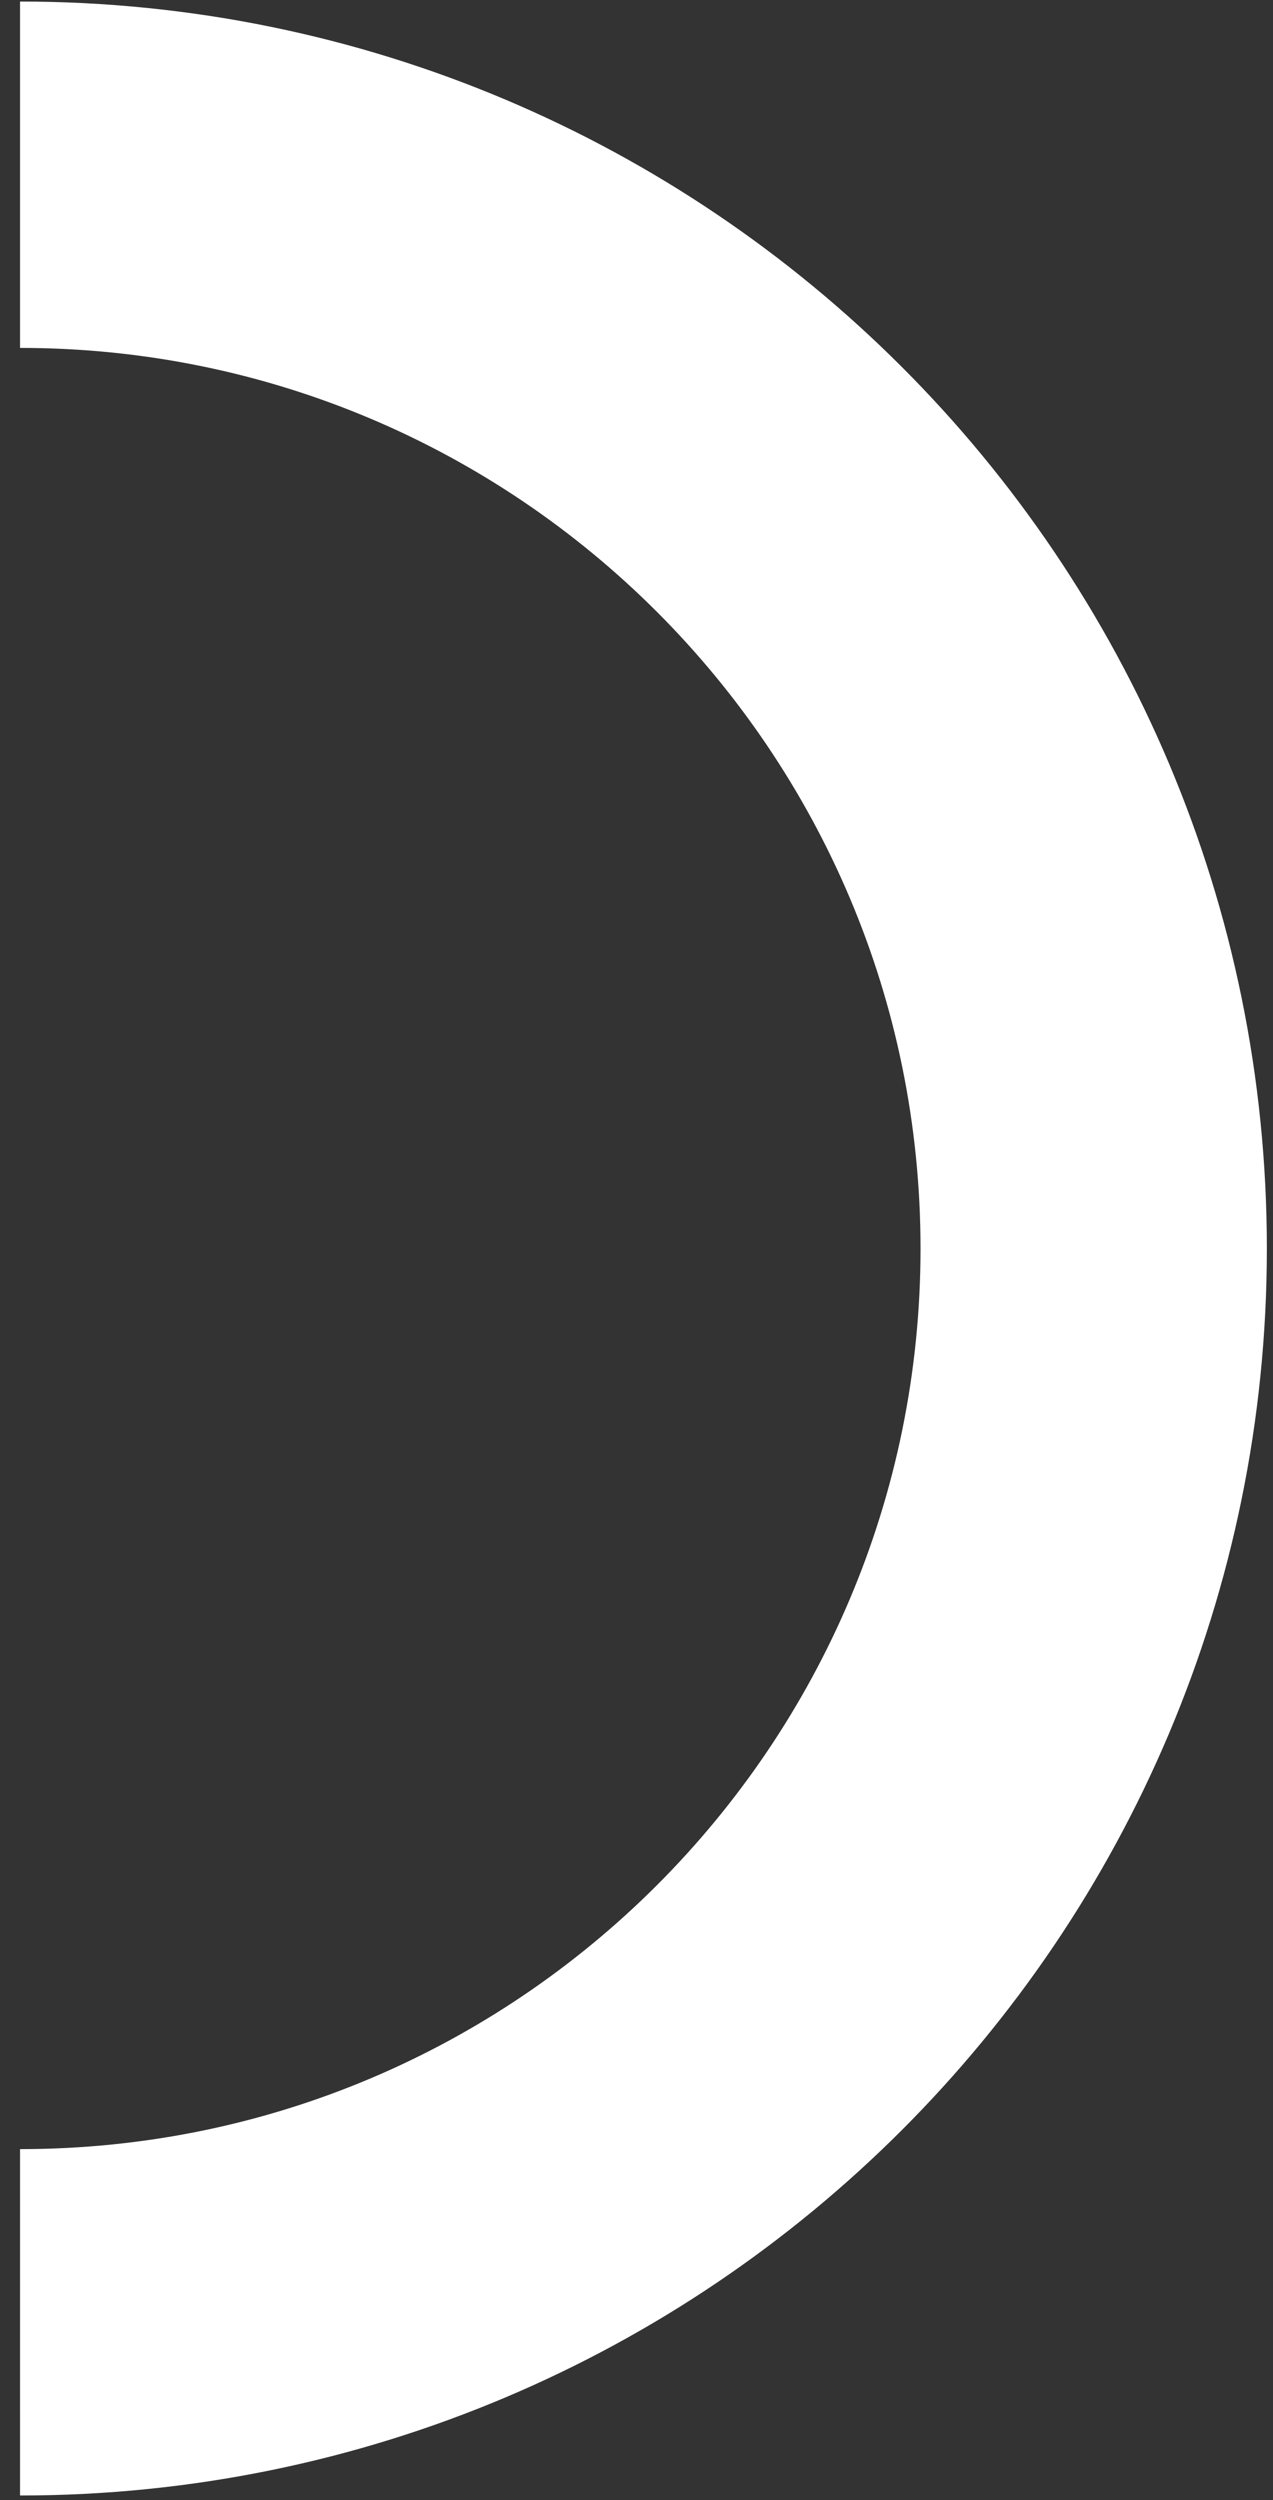 <svg width="55" height="108" viewBox="0 0 55 108" fill="none" xmlns="http://www.w3.org/2000/svg">
<rect x="0" y="0" width="55" height="108" fill="#333333" stroke="none"/>
<path d="M0.866 100.322C26.485 100.322 47.253 79.554 47.253 53.935C47.253 28.317 26.485 7.548 0.866 7.548" stroke="white" stroke-width="14.963"/>
</svg>

